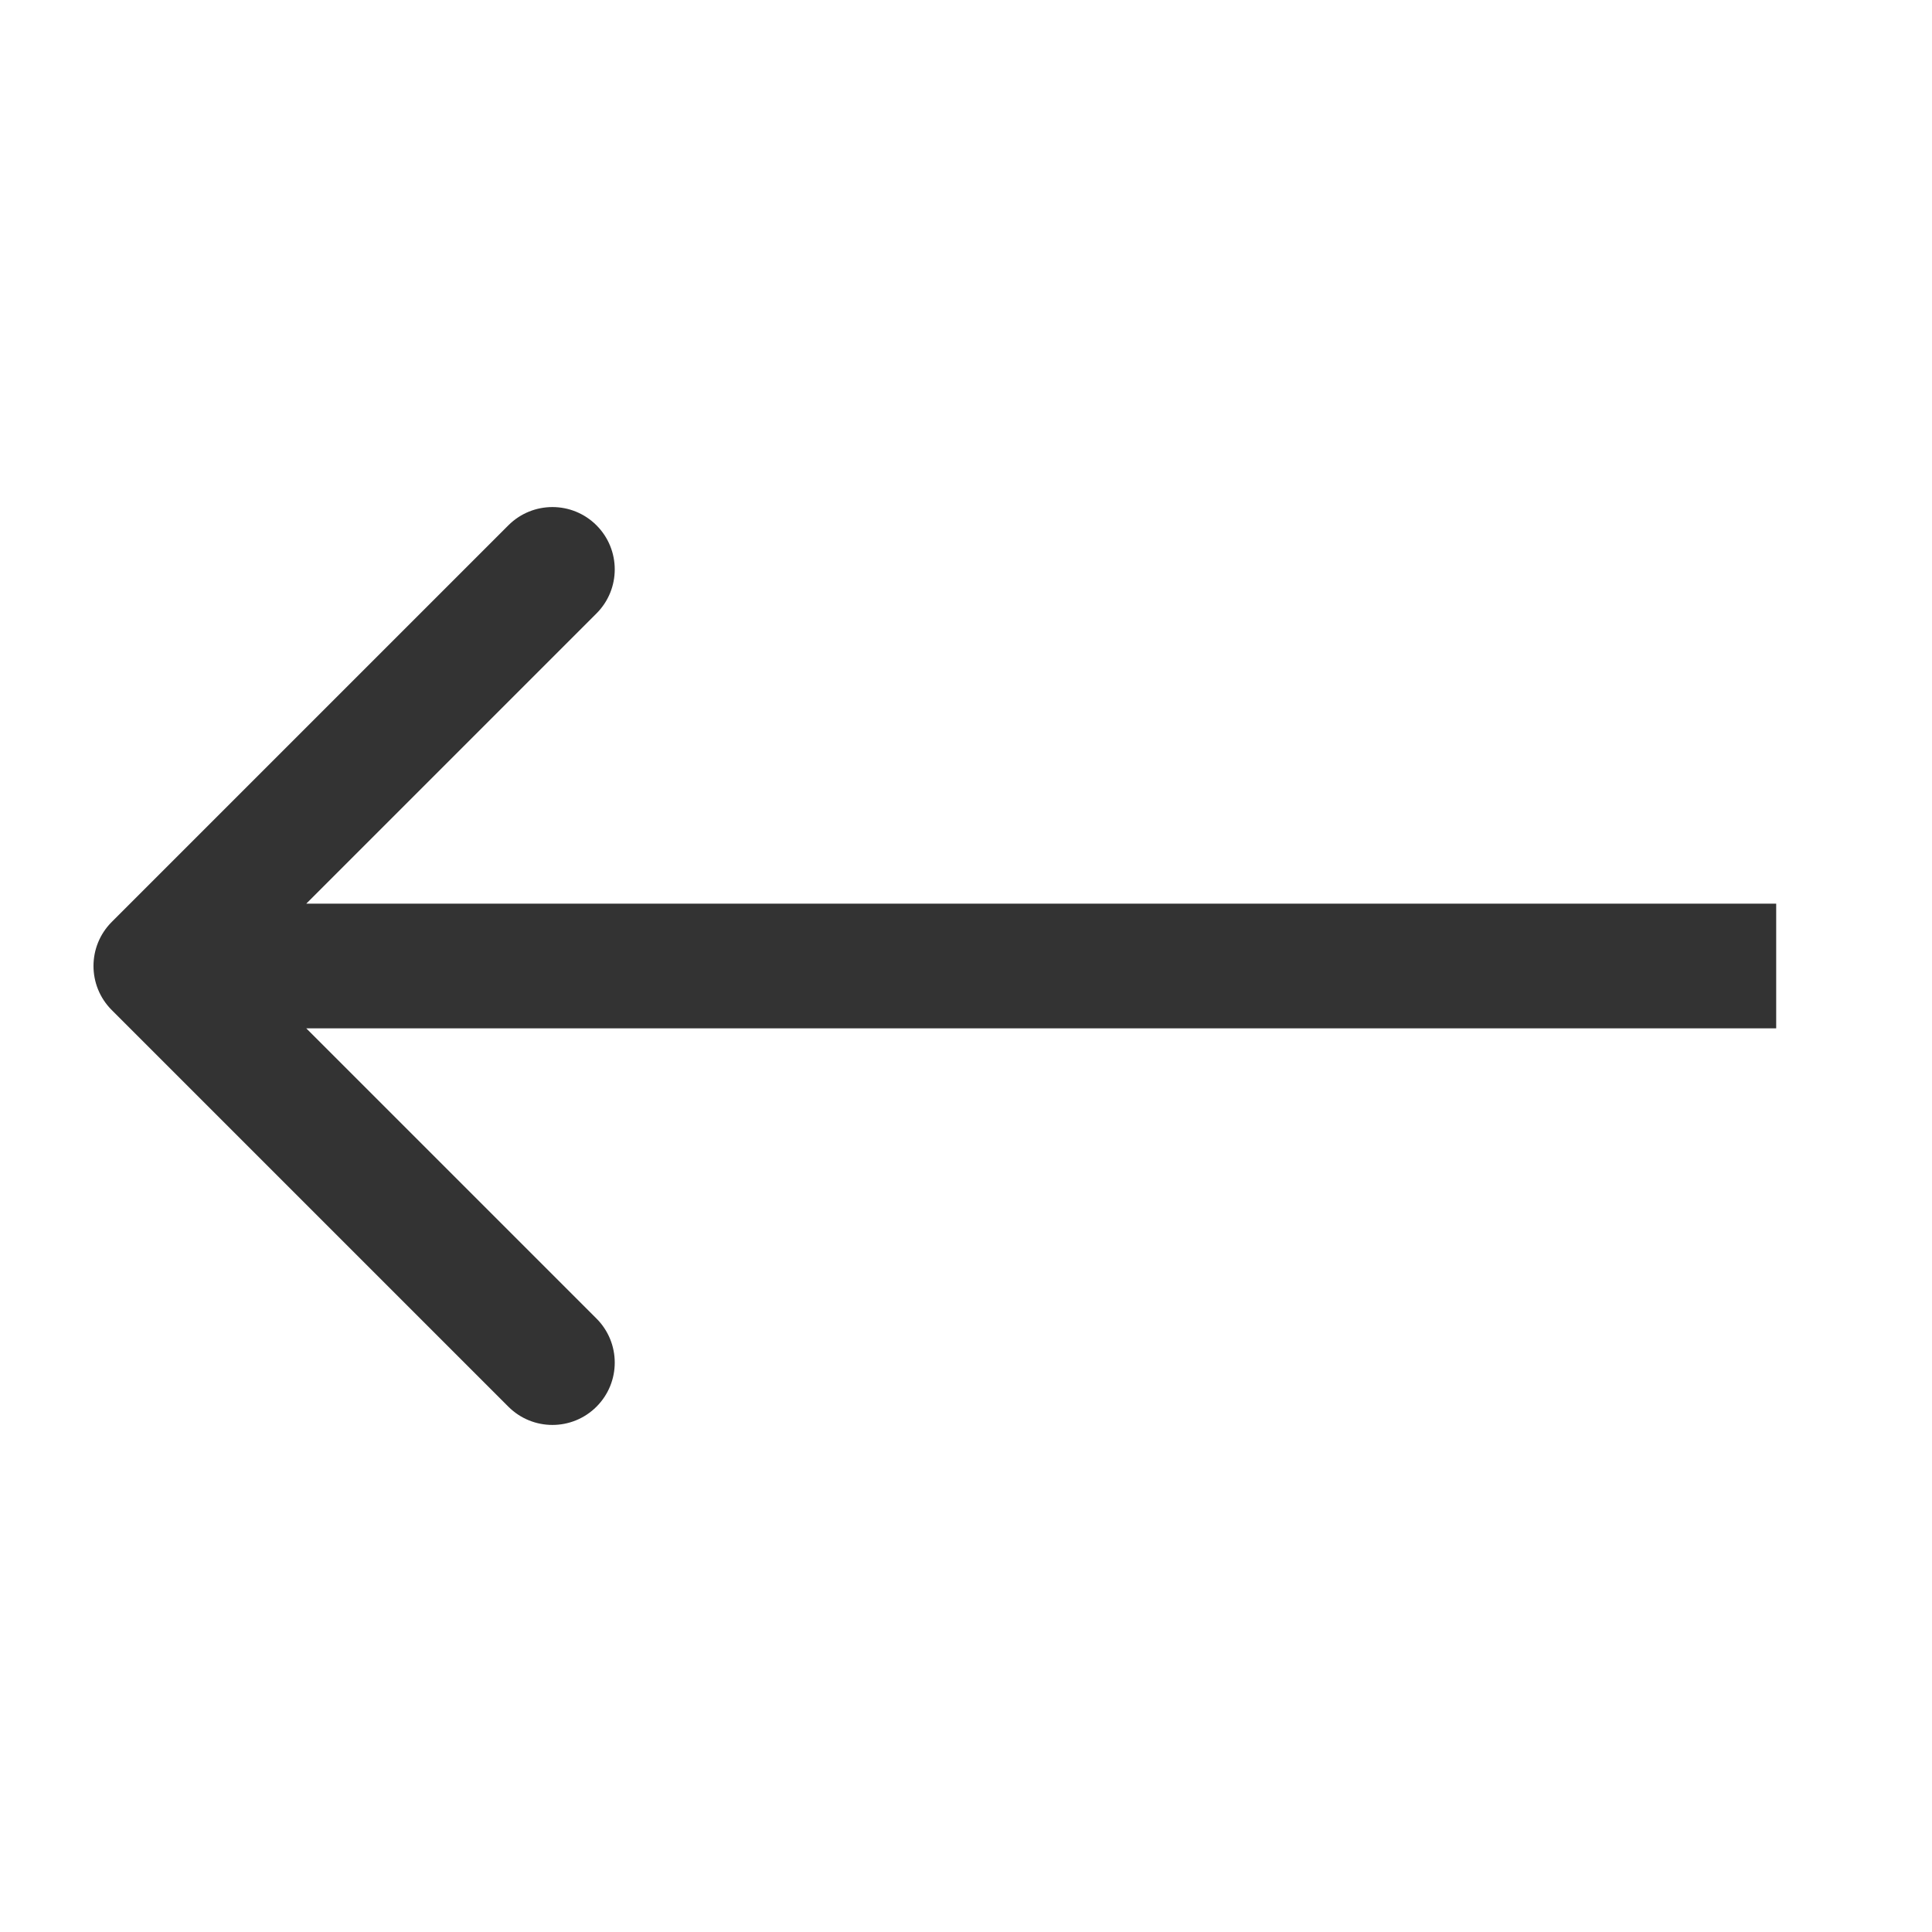 <svg width="62" height="62" viewBox="0 0 62 62" fill="none" xmlns="http://www.w3.org/2000/svg">
    <path d="M3.586 29.586C2.805 30.367 2.805 31.633 3.586 32.414L16.314 45.142C17.095 45.923 18.361 45.923 19.142 45.142C19.923 44.361 19.923 43.095 19.142 42.314L7.828 31L19.142 19.686C19.923 18.905 19.923 17.639 19.142 16.858C18.361 16.077 17.095 16.077 16.314 16.858L3.586 29.586ZM57 31V29L5 29V31V33L57 33V31Z" fill="#333333"/>
</svg>
